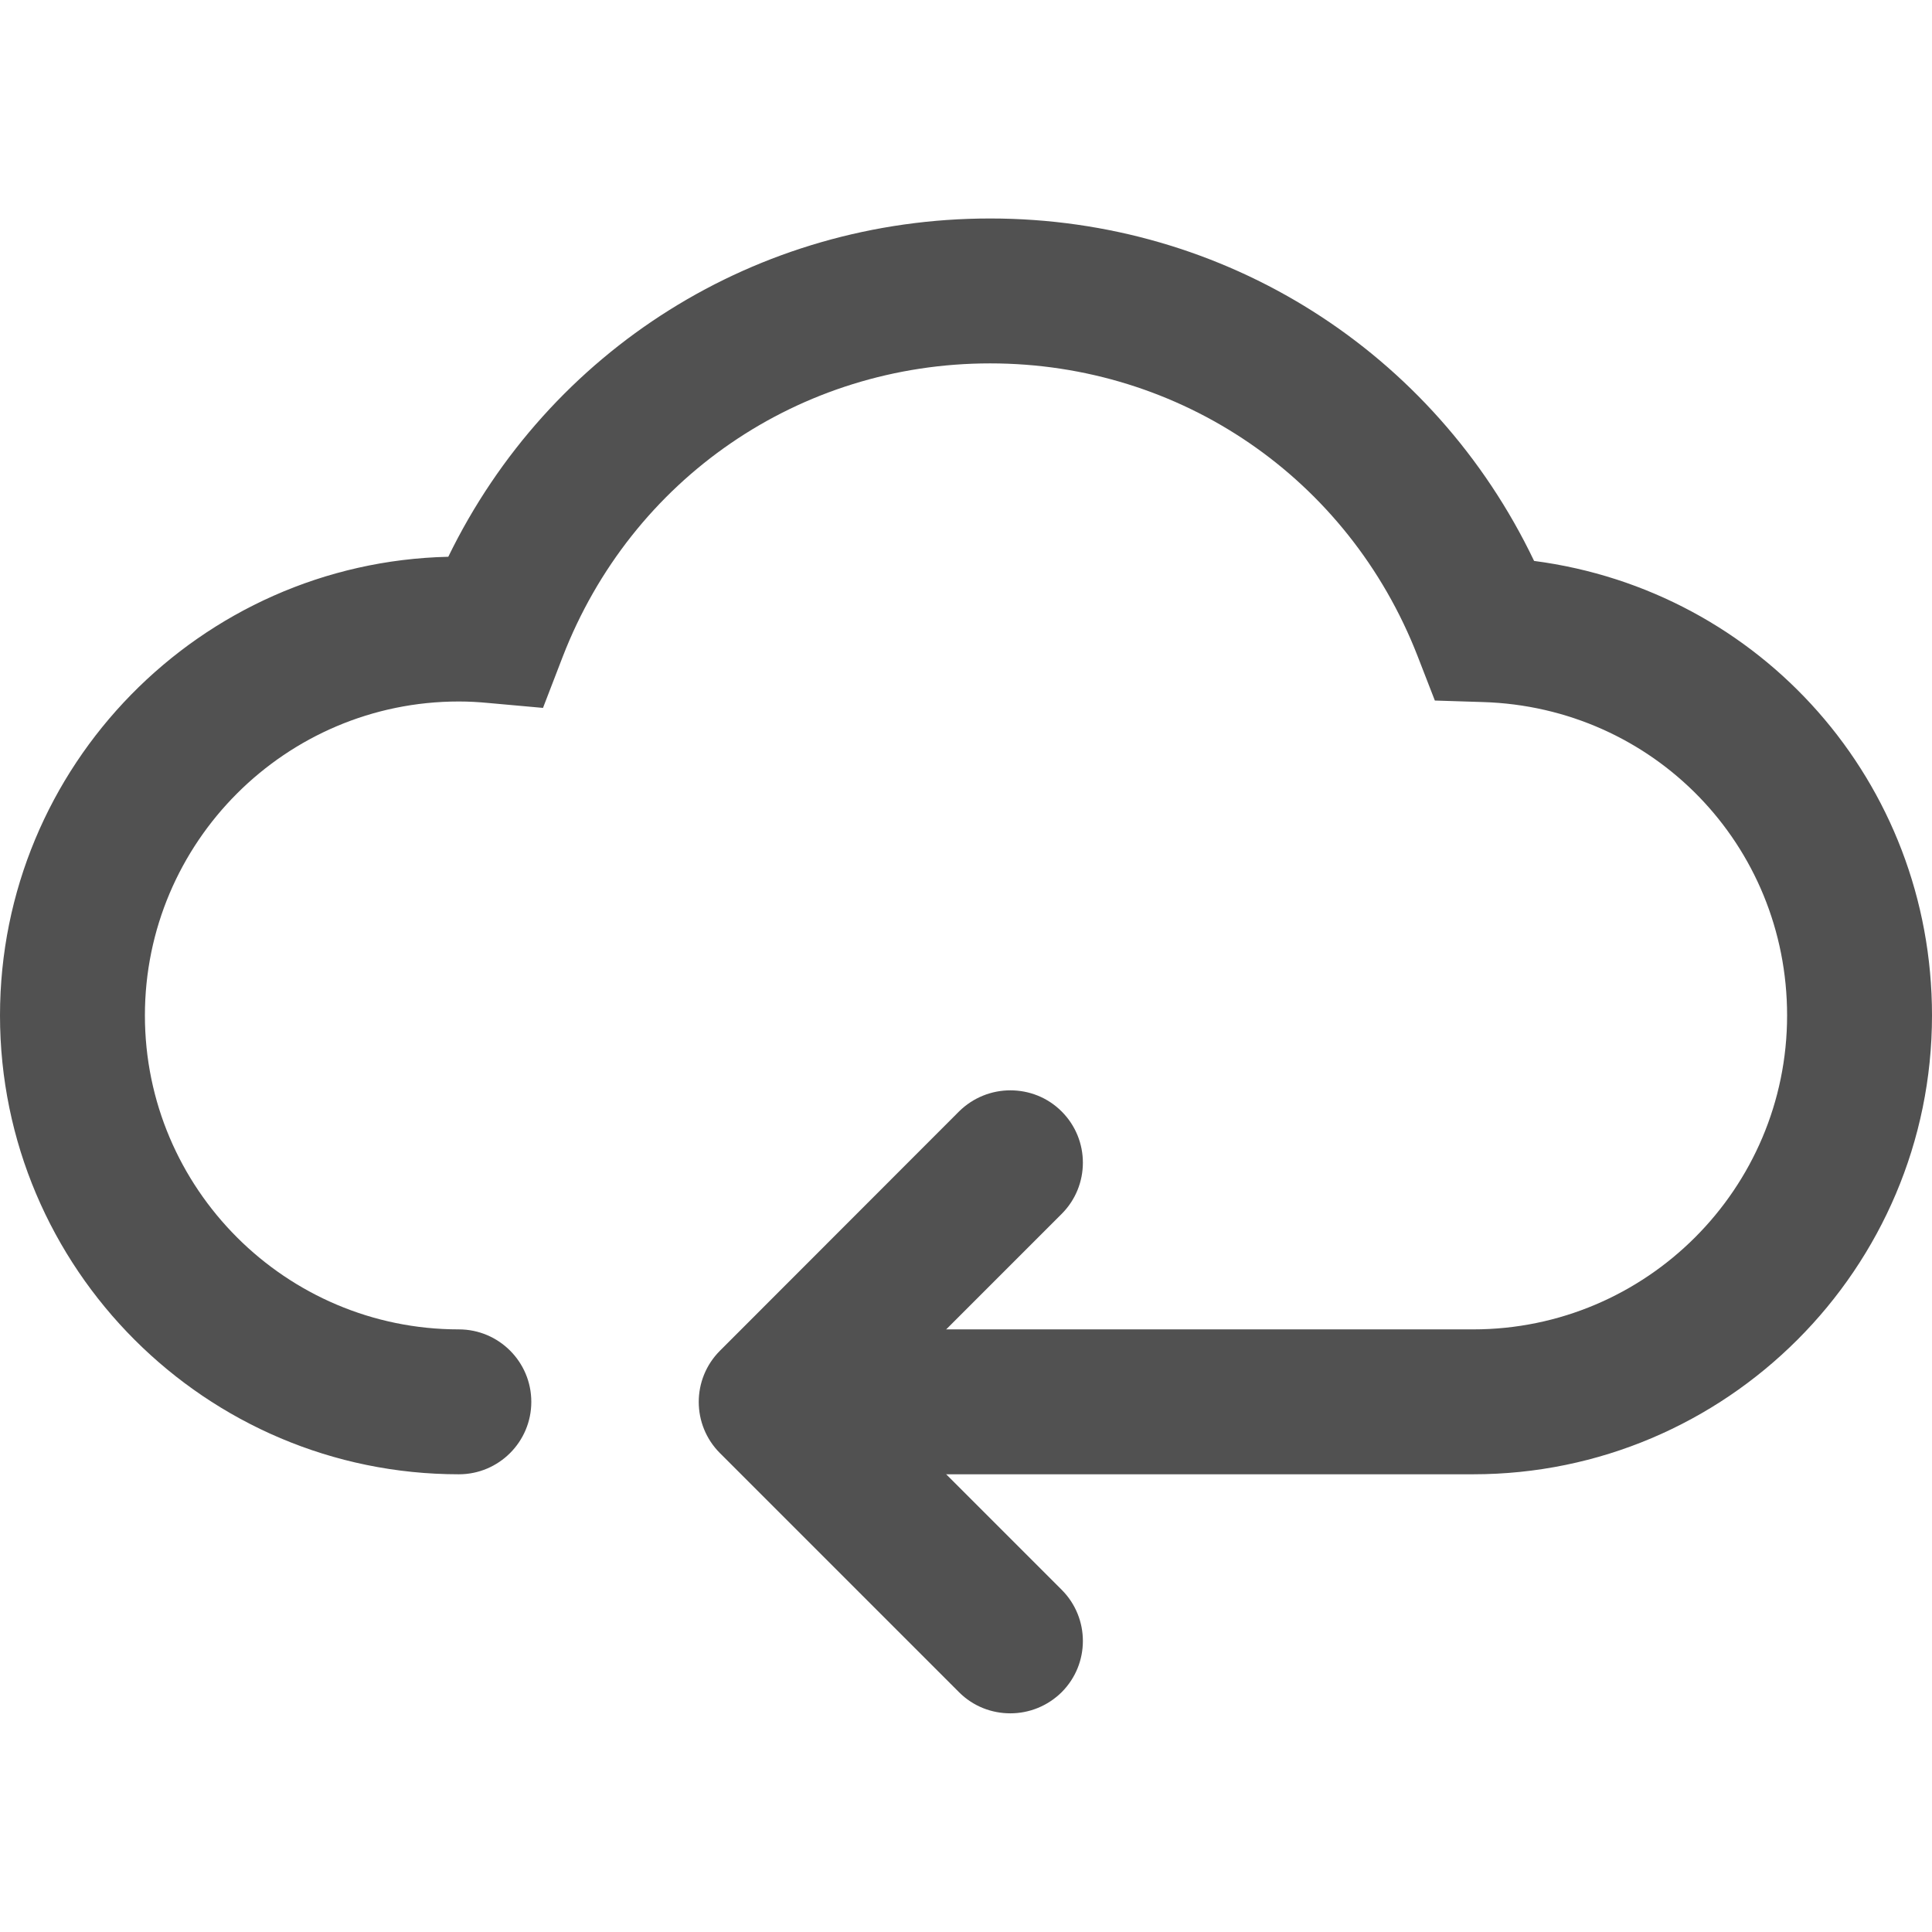 <?xml version="1.0" standalone="no"?><!DOCTYPE svg PUBLIC "-//W3C//DTD SVG 1.1//EN" "http://www.w3.org/Graphics/SVG/1.1/DTD/svg11.dtd"><svg t="1692001339904" class="icon" viewBox="0 0 1024 1024" version="1.1" xmlns="http://www.w3.org/2000/svg" p-id="23527" xmlns:xlink="http://www.w3.org/1999/xlink" width="24" height="24"><path d="M780.8 781.4H473.6c-21.2 0-38.4-17.2-38.4-38.4s17.2-38.4 38.4-38.4h307.2c91.8 0 166.4-74.6 166.4-166.4 0-90.4-70.9-163.4-161.3-166.1l-25.4-0.8-9.2-23.7c-36.7-94.2-125.6-155-226.5-155-101.1 0-190.1 61.1-226.6 155.6l-10.4 27-28.9-2.6c-5.2-0.5-10.4-0.8-15.7-0.8-91.8 0-166.4 74.7-166.4 166.4s74.6 166.4 166.4 166.4c21.2 0 38.4 17.2 38.4 38.4s-17.2 38.4-38.4 38.4C109.1 781.4 0 672.3 0 538.2 0 406 106.1 298.1 237.6 295.1 291.1 185.3 401 115.8 524.8 115.8c124.5 0 235.2 70.5 288.3 181.5C933.2 313 1024 414.5 1024 538.2c0 134.1-109.1 243.2-243.2 243.2z" fill="#515151" p-id="23528"></path><path d="M463.1 743l99.6-99.6c15-15 15-39.3 0-54.3-7.5-7.5-17.3-11.2-27.2-11.2s-19.7 3.8-27.2 11.2L381.6 715.9c-15 15-15 39.3 0 54.3l126.7 126.7c7.5 7.5 17.3 11.2 27.2 11.2s19.7-3.8 27.2-11.2c15-15 15-39.3 0-54.3L463.1 743z" fill="#515151" p-id="23529"></path></svg>